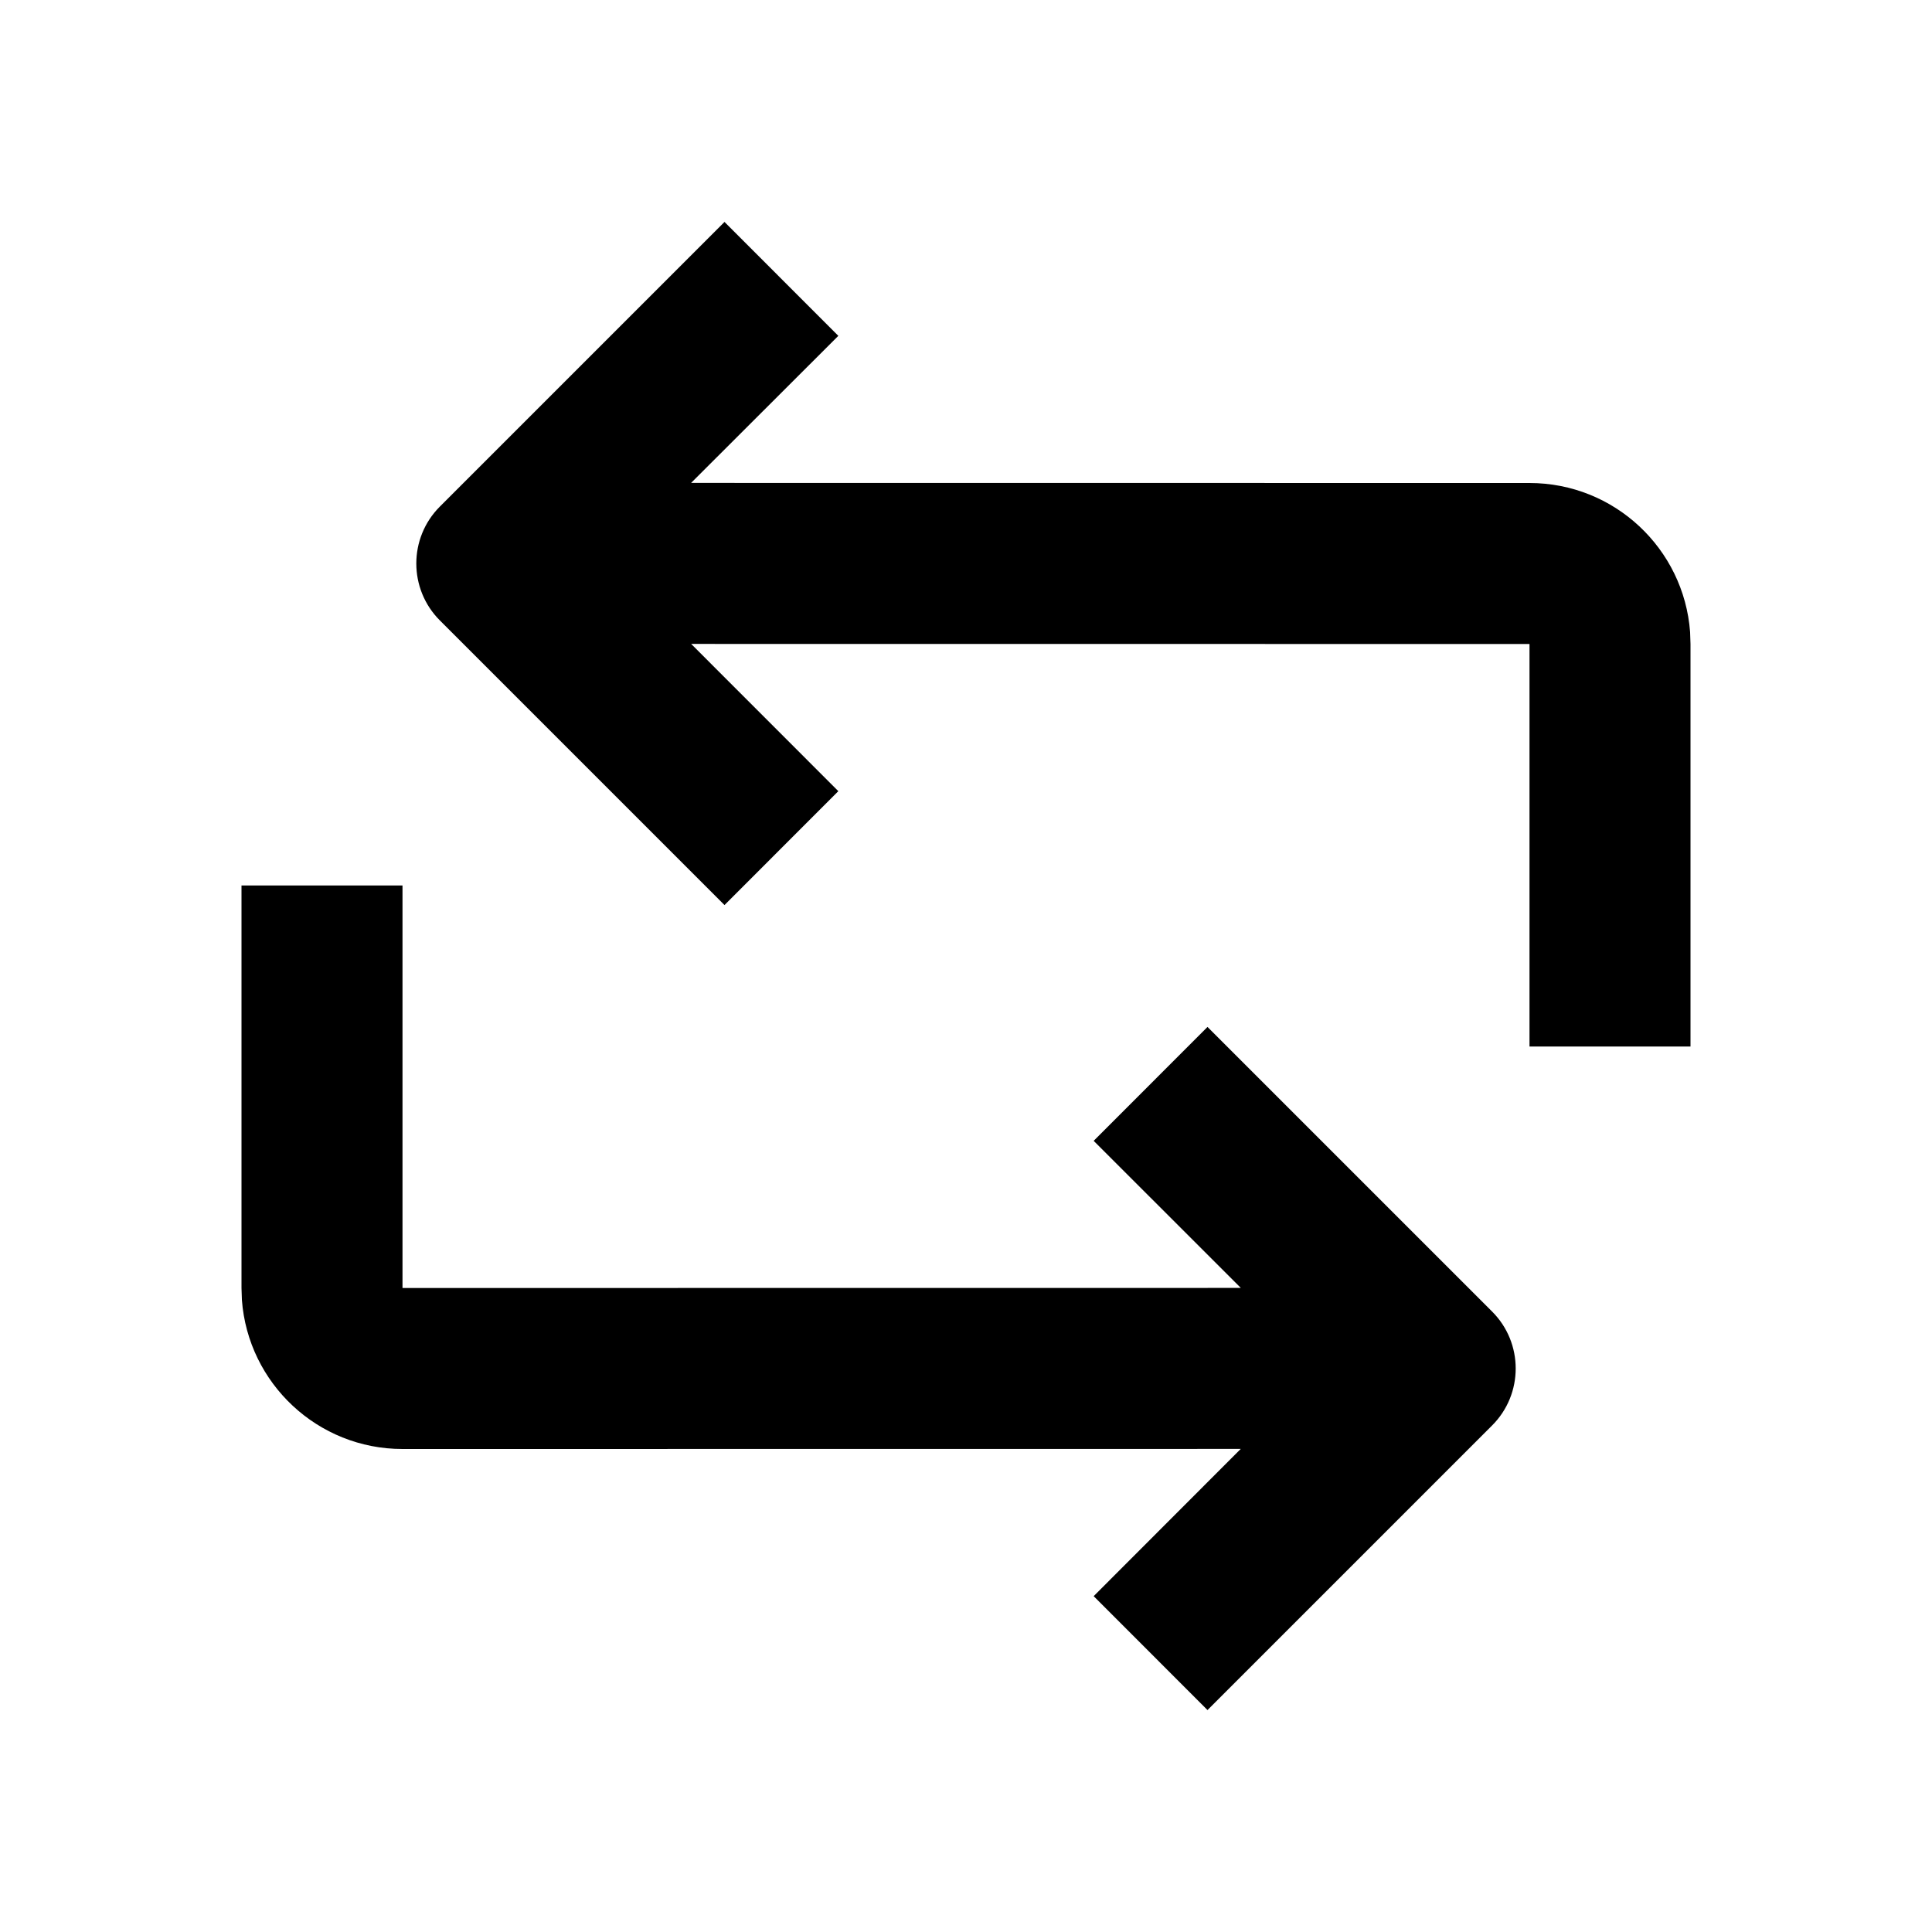 <?xml version="1.0" encoding="UTF-8"?>
<svg width="24px" height="24px" viewBox="0 0 24 24" version="1.1" xmlns="http://www.w3.org/2000/svg" xmlns:xlink="http://www.w3.org/1999/xlink">
    <title>icon_filled_switch</title>
    <g id="icon_filled_switch" stroke="none" stroke-width="1" fill="none" fill-rule="evenodd">
        <g id="编组">
            <rect id="矩形" x="0" y="0" width="24" height="24"></rect>
            <path d="M5,11 L5,16 L15.414,15.999 L13.586,14.172 L15,12.757 L18.536,16.293 C18.926,16.683 18.926,17.317 18.536,17.707 L15,21.243 L13.586,19.828 L15.413,17.999 L5,18 C3.946,18 3.082,17.184 3.005,16.149 L3,16 L3,11 L5,11 Z M9,2.757 L10.414,4.172 L8.585,5.999 L19,6 C20.054,6 20.918,6.816 20.995,7.851 L21,8 L21,13 L19,13 L19,8 L8.586,7.999 L10.414,9.828 L9,11.243 L5.464,7.707 C5.074,7.317 5.074,6.683 5.464,6.293 L5.464,6.293 L9,2.757 Z" id="形状结合" fill="#000000" fill-rule="nonzero"></path>
        </g>
    </g>
</svg>